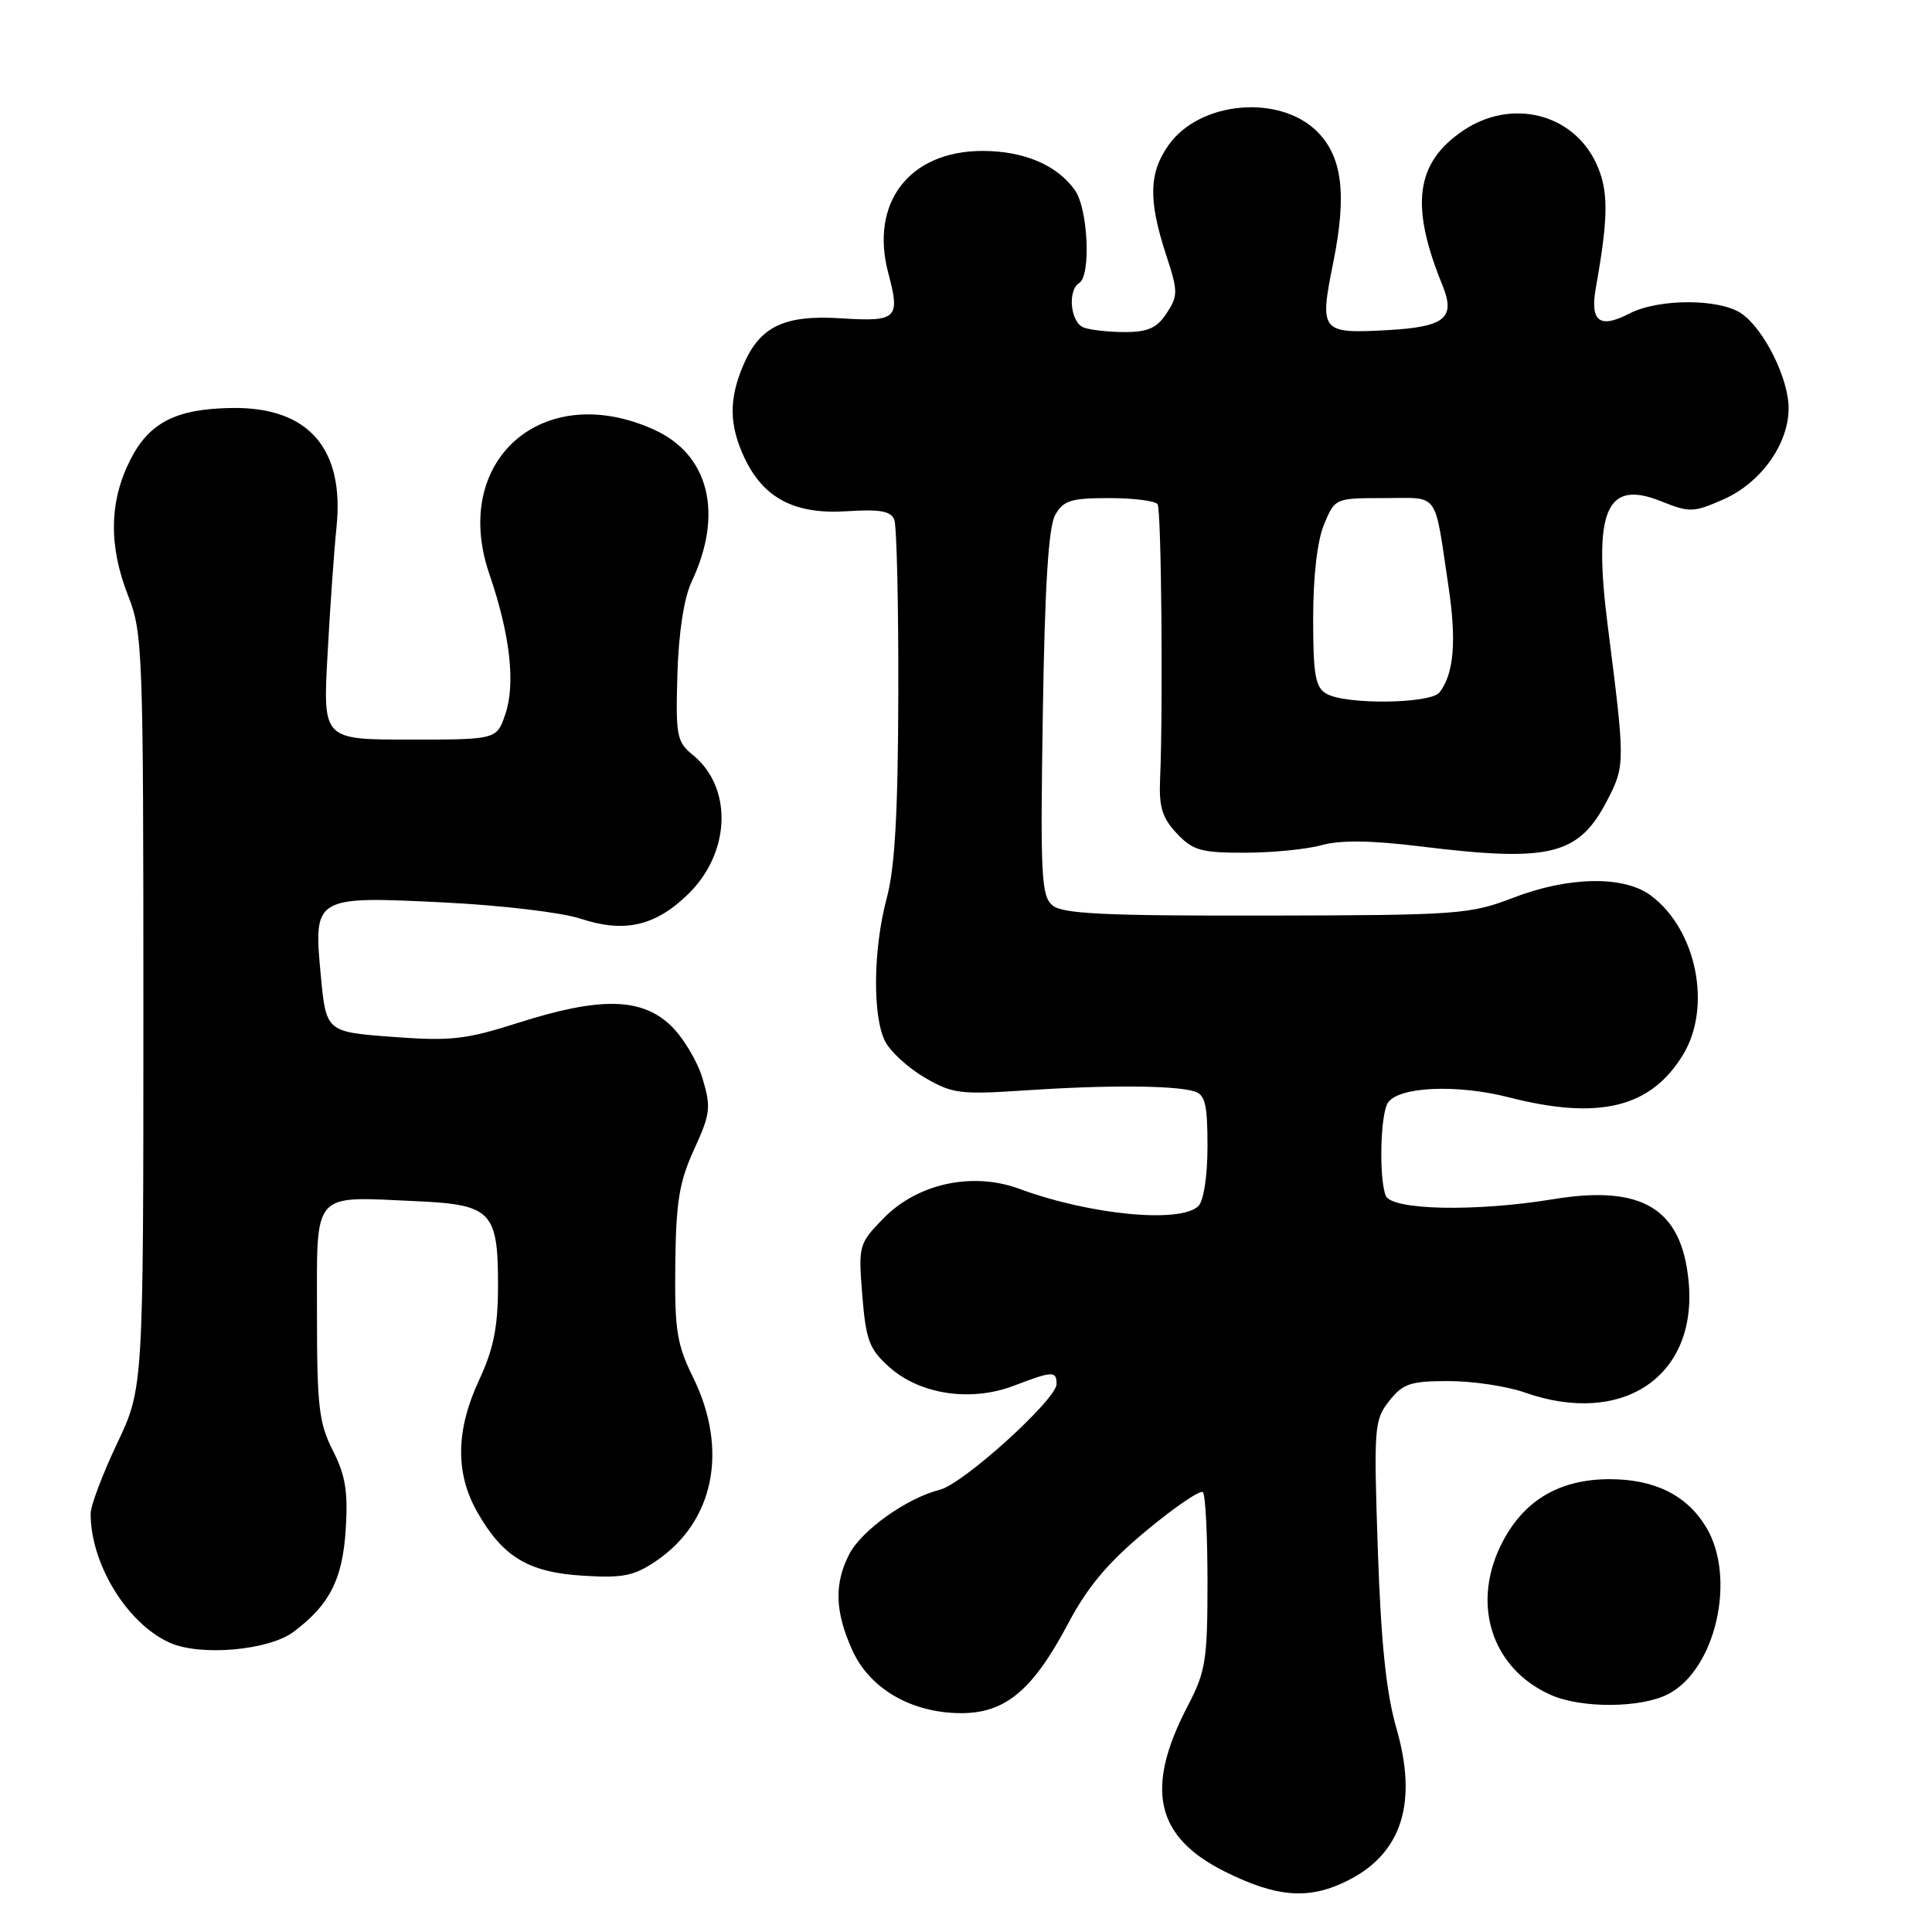 <?xml version="1.0" encoding="UTF-8" standalone="no"?>
<!DOCTYPE svg PUBLIC "-//W3C//DTD SVG 1.1//EN" "http://www.w3.org/Graphics/SVG/1.1/DTD/svg11.dtd" >
<svg xmlns="http://www.w3.org/2000/svg" xmlns:xlink="http://www.w3.org/1999/xlink" version="1.1" viewBox="0 0 256 256">
 <g >
 <path fill="currentColor"
d=" M 178.79 249.08 C 185.79 245.46 187.86 238.81 185.03 229.00 C 183.68 224.32 182.99 217.70 182.57 205.39 C 182.02 189.11 182.09 188.16 184.07 185.64 C 185.89 183.33 186.87 183.00 191.95 183.00 C 195.14 183.00 199.66 183.68 202.00 184.50 C 215.02 189.09 224.96 182.37 223.75 169.78 C 222.83 160.13 217.61 156.96 205.81 158.90 C 195.47 160.60 184.35 160.36 183.61 158.42 C 182.71 156.07 182.90 147.71 183.89 146.14 C 185.26 143.99 192.99 143.63 199.88 145.39 C 211.87 148.46 218.72 146.80 223.01 139.76 C 226.87 133.42 224.81 123.19 218.76 118.67 C 215.19 116.00 207.87 116.12 200.50 118.96 C 194.78 121.16 193.24 121.27 167.82 121.32 C 146.47 121.36 140.81 121.09 139.47 119.98 C 137.97 118.73 137.84 116.09 138.18 94.54 C 138.44 77.68 138.93 69.83 139.81 68.25 C 140.90 66.31 141.89 66.00 146.98 66.00 C 150.22 66.00 153.11 66.37 153.39 66.82 C 153.89 67.63 154.12 93.87 153.72 103.18 C 153.55 106.92 153.99 108.37 155.93 110.43 C 158.05 112.69 159.15 113.00 164.92 112.99 C 168.54 112.99 173.12 112.54 175.10 111.99 C 177.58 111.30 181.65 111.35 188.10 112.14 C 205.55 114.29 209.24 113.36 213.07 105.85 C 215.33 101.44 215.33 100.90 213.05 83.06 C 211.08 67.63 212.81 63.51 220.05 66.40 C 223.90 67.94 224.38 67.93 228.41 66.15 C 233.34 63.96 237.00 58.83 237.00 54.09 C 237.00 50.16 233.77 43.66 230.79 41.57 C 227.91 39.55 219.79 39.54 215.92 41.54 C 211.94 43.60 210.66 42.61 211.46 38.13 C 213.16 28.59 213.16 25.14 211.46 21.55 C 208.34 14.99 200.24 13.02 193.90 17.29 C 187.58 21.54 186.81 27.19 191.11 37.74 C 192.92 42.17 191.51 43.32 183.75 43.75 C 175.01 44.22 174.81 43.97 176.67 34.74 C 178.48 25.77 177.86 20.77 174.55 17.45 C 169.55 12.46 158.99 13.39 154.86 19.20 C 152.23 22.89 152.14 26.51 154.51 33.75 C 156.11 38.62 156.11 39.18 154.59 41.50 C 153.31 43.46 152.11 44.00 149.06 44.00 C 146.92 44.00 144.45 43.73 143.58 43.39 C 141.84 42.72 141.42 38.48 143.00 37.50 C 144.58 36.52 144.18 27.70 142.44 25.22 C 140.10 21.88 135.68 20.00 130.20 20.00 C 120.49 20.00 115.22 26.86 117.71 36.22 C 119.31 42.22 118.86 42.65 111.47 42.18 C 103.86 41.69 100.62 43.27 98.42 48.55 C 96.56 53.00 96.63 56.41 98.67 60.72 C 101.20 66.04 105.33 68.19 112.22 67.74 C 116.61 67.46 118.06 67.72 118.50 68.87 C 118.82 69.69 119.06 80.07 119.03 91.93 C 118.99 107.68 118.58 114.98 117.50 119.00 C 115.70 125.72 115.59 134.64 117.28 137.98 C 117.97 139.34 120.33 141.50 122.52 142.78 C 126.19 144.93 127.24 145.06 136.00 144.47 C 146.66 143.76 155.63 143.81 158.25 144.61 C 159.69 145.04 160.00 146.32 160.00 151.87 C 160.00 155.77 159.50 159.10 158.80 159.80 C 156.46 162.14 144.46 160.99 135.11 157.54 C 128.85 155.22 121.54 156.82 117.02 161.48 C 113.79 164.81 113.73 165.04 114.26 171.66 C 114.74 177.60 115.18 178.77 117.84 181.15 C 121.91 184.78 128.63 185.79 134.33 183.62 C 139.49 181.65 140.00 181.63 140.00 183.39 C 140.00 185.43 127.65 196.62 124.53 197.40 C 120.16 198.50 114.17 202.76 112.53 205.94 C 110.51 209.85 110.63 213.59 112.95 218.69 C 115.27 223.80 120.82 227.00 127.38 227.00 C 133.22 227.00 136.85 223.96 141.51 215.17 C 144.13 210.22 146.82 207.03 151.91 202.81 C 155.69 199.67 159.05 197.39 159.39 197.72 C 159.73 198.06 160.00 203.44 160.00 209.69 C 160.00 219.96 159.75 221.51 157.41 225.99 C 151.66 236.98 153.08 243.38 162.27 247.98 C 169.28 251.48 173.59 251.77 178.79 249.08 Z  M 221.04 224.48 C 227.37 221.20 230.13 209.00 226.04 202.30 C 223.48 198.10 219.22 196.00 213.28 196.00 C 206.77 196.00 202.10 198.69 199.20 204.11 C 194.82 212.28 197.51 221.04 205.50 224.59 C 209.56 226.39 217.45 226.34 221.04 224.48 Z  M 38.88 216.24 C 43.67 212.66 45.39 209.30 45.81 202.66 C 46.13 197.65 45.77 195.48 44.11 192.21 C 42.26 188.59 42.00 186.34 42.00 174.06 C 42.00 157.66 41.24 158.53 55.08 159.16 C 65.16 159.61 66.00 160.49 65.99 170.44 C 65.98 175.85 65.40 178.75 63.49 182.85 C 60.38 189.52 60.31 195.24 63.27 200.41 C 66.65 206.32 70.03 208.35 77.26 208.79 C 82.54 209.12 84.03 208.82 86.95 206.83 C 94.64 201.61 96.55 192.09 91.83 182.50 C 89.68 178.13 89.38 176.23 89.48 167.50 C 89.57 159.24 90.01 156.59 91.97 152.31 C 94.14 147.57 94.24 146.74 93.08 142.87 C 92.38 140.53 90.45 137.36 88.80 135.81 C 84.90 132.17 79.40 132.10 68.63 135.54 C 61.69 137.75 59.71 137.97 51.98 137.39 C 43.21 136.73 43.21 136.73 42.50 129.18 C 41.53 118.78 41.62 118.72 59.00 119.59 C 66.42 119.96 74.47 120.91 76.89 121.72 C 82.72 123.65 86.81 122.73 91.17 118.49 C 96.82 113.00 97.12 104.36 91.81 100.04 C 89.67 98.30 89.52 97.51 89.76 89.33 C 89.93 83.75 90.63 79.23 91.66 77.04 C 95.89 68.07 93.96 60.24 86.68 56.94 C 71.95 50.25 59.68 60.99 64.84 76.06 C 67.57 84.00 68.32 90.50 66.99 94.53 C 65.84 98.00 65.84 98.00 54.31 98.00 C 42.78 98.00 42.78 98.00 43.40 86.75 C 43.73 80.56 44.27 72.95 44.59 69.84 C 45.66 59.42 40.85 53.92 30.78 54.06 C 23.34 54.15 19.76 55.98 17.25 60.96 C 14.46 66.50 14.38 72.34 17.00 79.00 C 18.91 83.83 19.00 86.43 19.00 134.00 C 19.00 183.92 19.00 183.92 15.50 191.30 C 13.58 195.35 12.00 199.53 12.01 200.59 C 12.02 207.25 16.82 215.09 22.45 217.65 C 26.47 219.49 35.58 218.70 38.88 216.24 Z  M 175.75 91.92 C 174.29 91.07 174.00 89.42 174.00 81.92 C 174.00 76.34 174.55 71.62 175.45 69.47 C 176.89 66.01 176.92 66.00 183.43 66.00 C 190.83 66.00 190.01 64.87 191.94 77.77 C 193.02 84.98 192.64 89.33 190.74 91.75 C 189.54 93.27 178.28 93.40 175.75 91.92 Z "/>
</g>
</svg>